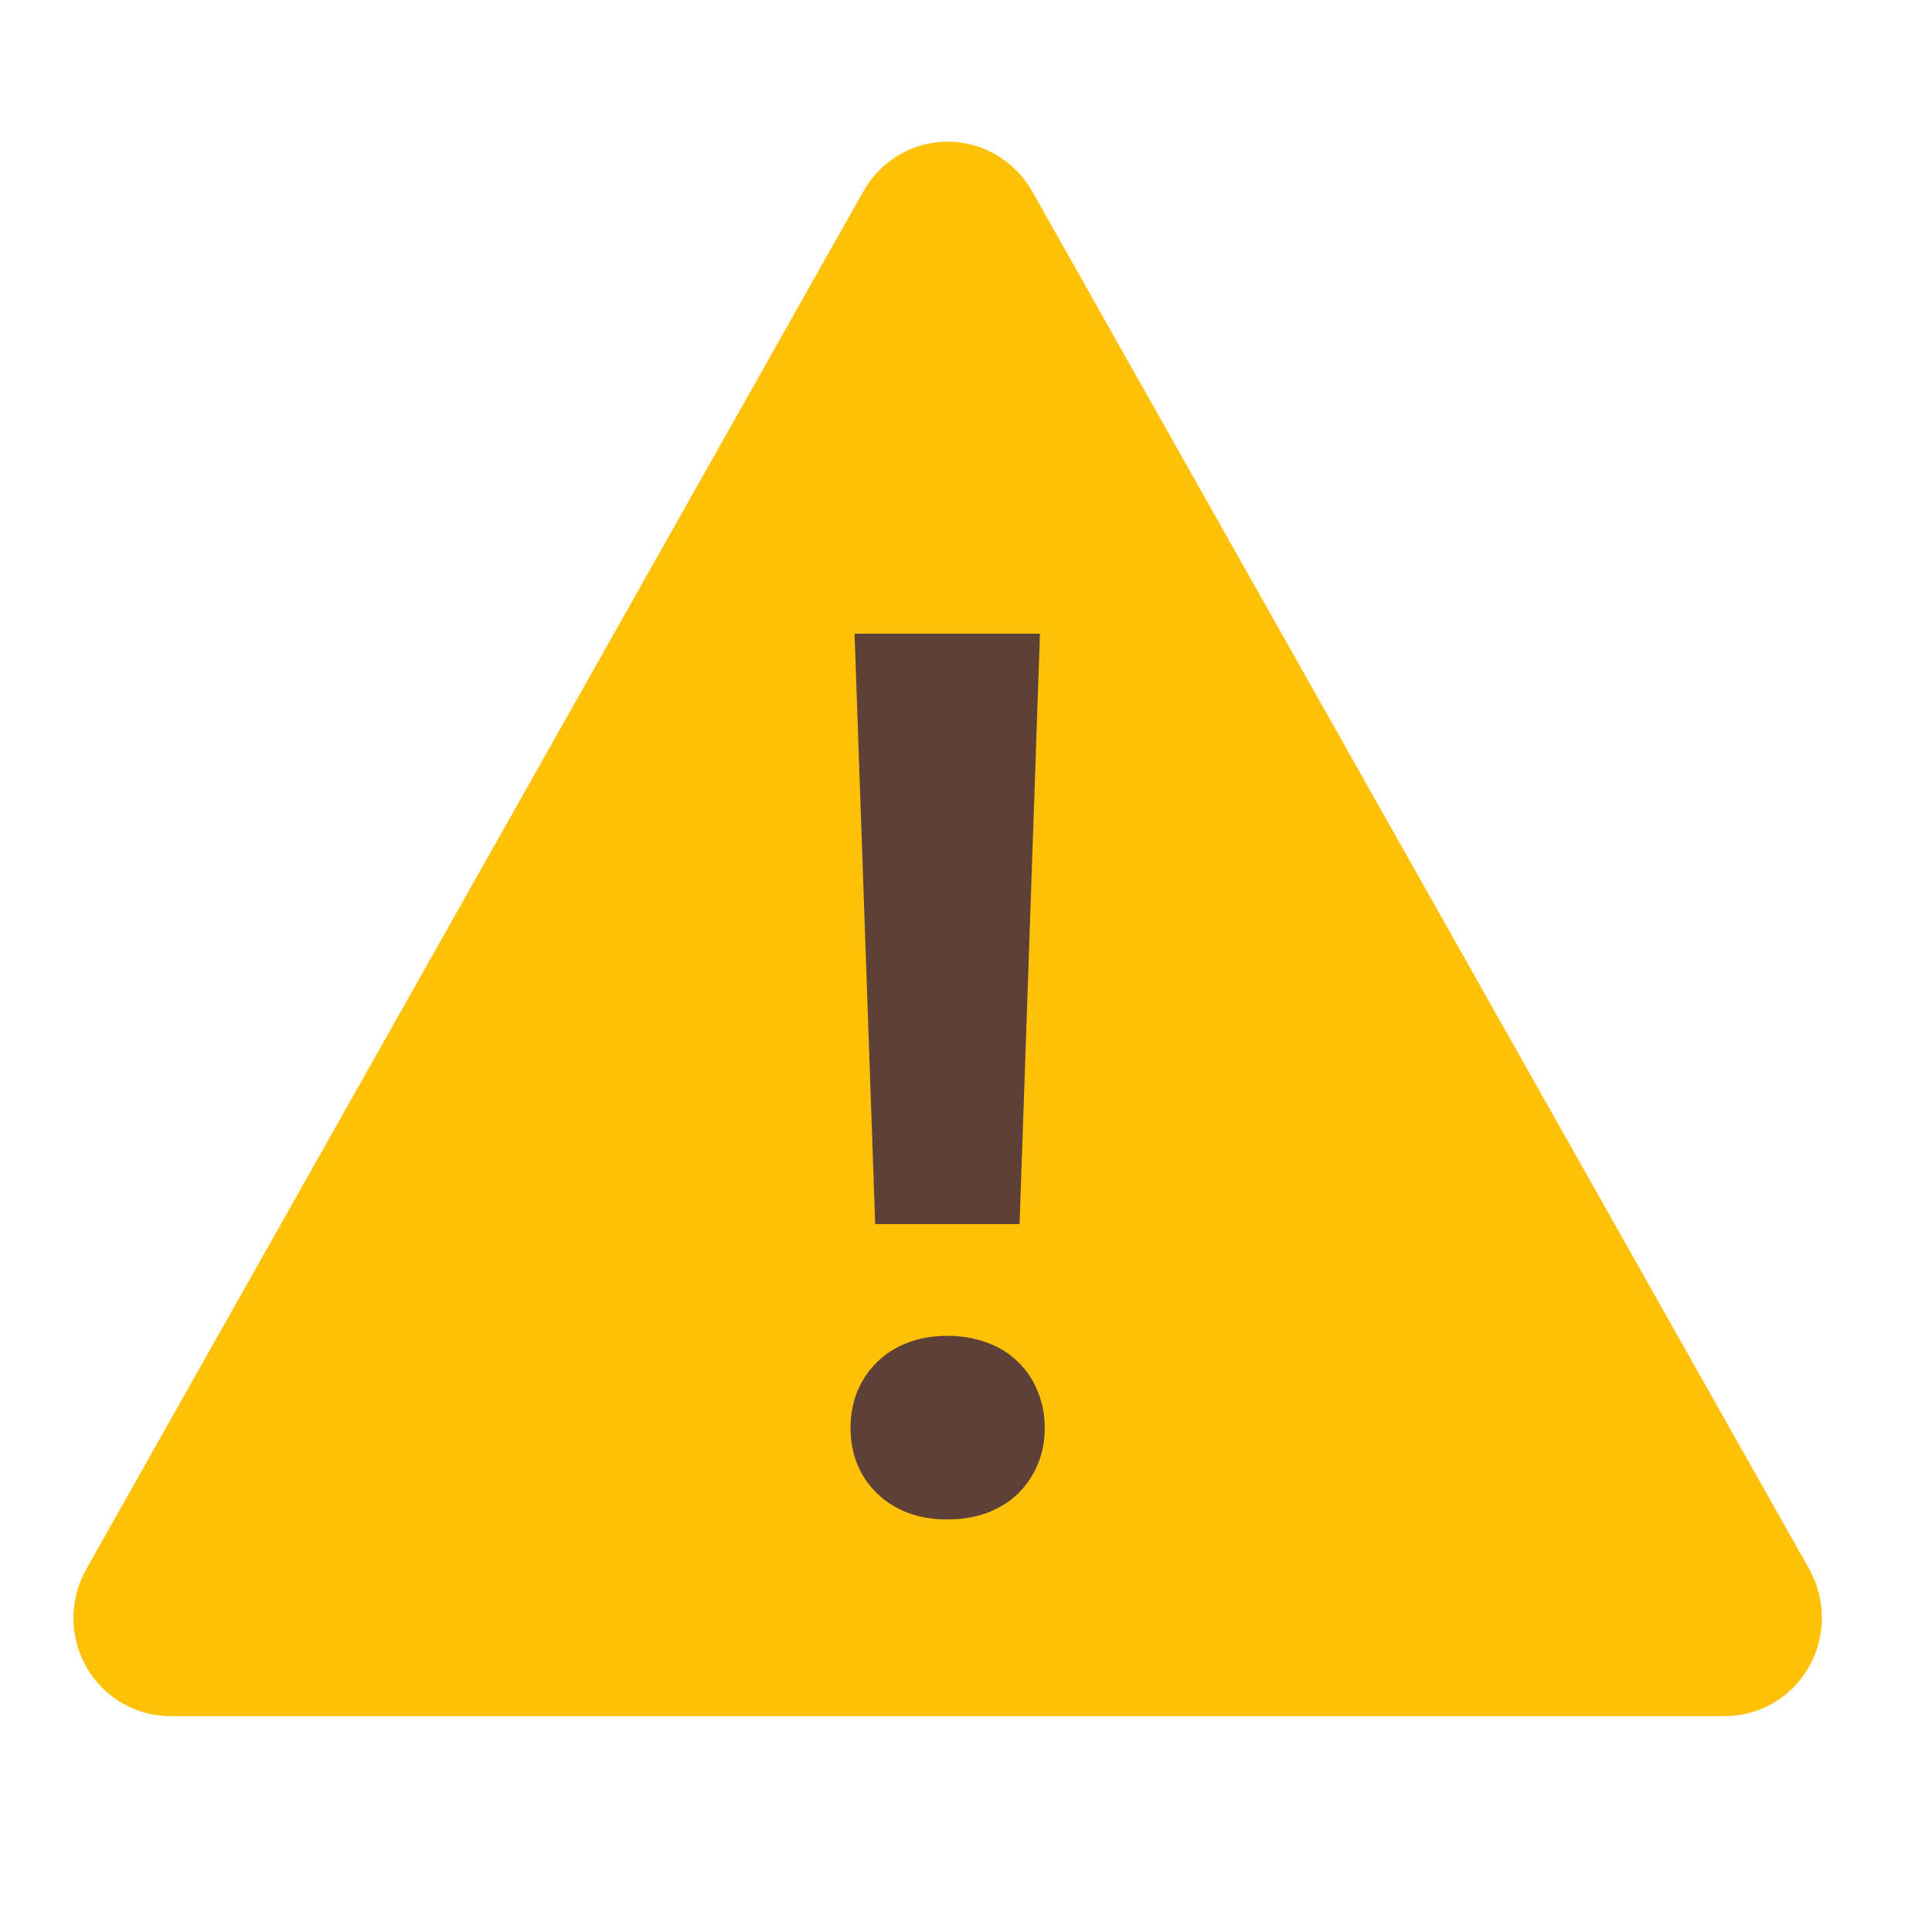 <svg width="85" height="85" viewBox="0 0 85 85" fill="none" xmlns="http://www.w3.org/2000/svg">
<path d="M75.88 75.504H7.504C5.977 75.504 4.56 74.685 3.796 73.335C3.033 71.995 3.044 70.335 3.818 68.996L38.007 8.378C38.77 7.05 40.176 6.231 41.692 6.231C43.208 6.231 44.614 7.05 45.389 8.378L79.577 68.996C80.341 70.335 80.352 71.995 79.588 73.335C78.824 74.685 77.408 75.504 75.88 75.504Z" fill="#FFC107"/>
<path d="M37.42 62.831C37.42 62.245 37.52 61.714 37.719 61.215C37.929 60.718 38.217 60.286 38.582 59.932C38.947 59.566 39.401 59.279 39.921 59.079C40.441 58.88 41.028 58.77 41.681 58.77C42.334 58.77 42.921 58.88 43.452 59.079C43.983 59.279 44.437 59.566 44.802 59.932C45.167 60.286 45.455 60.718 45.654 61.215C45.865 61.714 45.964 62.245 45.964 62.831C45.964 63.407 45.865 63.938 45.654 64.425C45.455 64.912 45.167 65.333 44.802 65.698C44.437 66.063 43.983 66.34 43.452 66.55C42.921 66.749 42.334 66.849 41.681 66.849C41.017 66.849 40.441 66.749 39.921 66.55C39.401 66.34 38.947 66.063 38.582 65.698C38.206 65.333 37.918 64.912 37.719 64.425C37.52 63.938 37.42 63.407 37.42 62.831ZM44.857 53.855H38.505L37.597 27.88H45.754L44.857 53.855Z" fill="#5D4037"/>
</svg>
